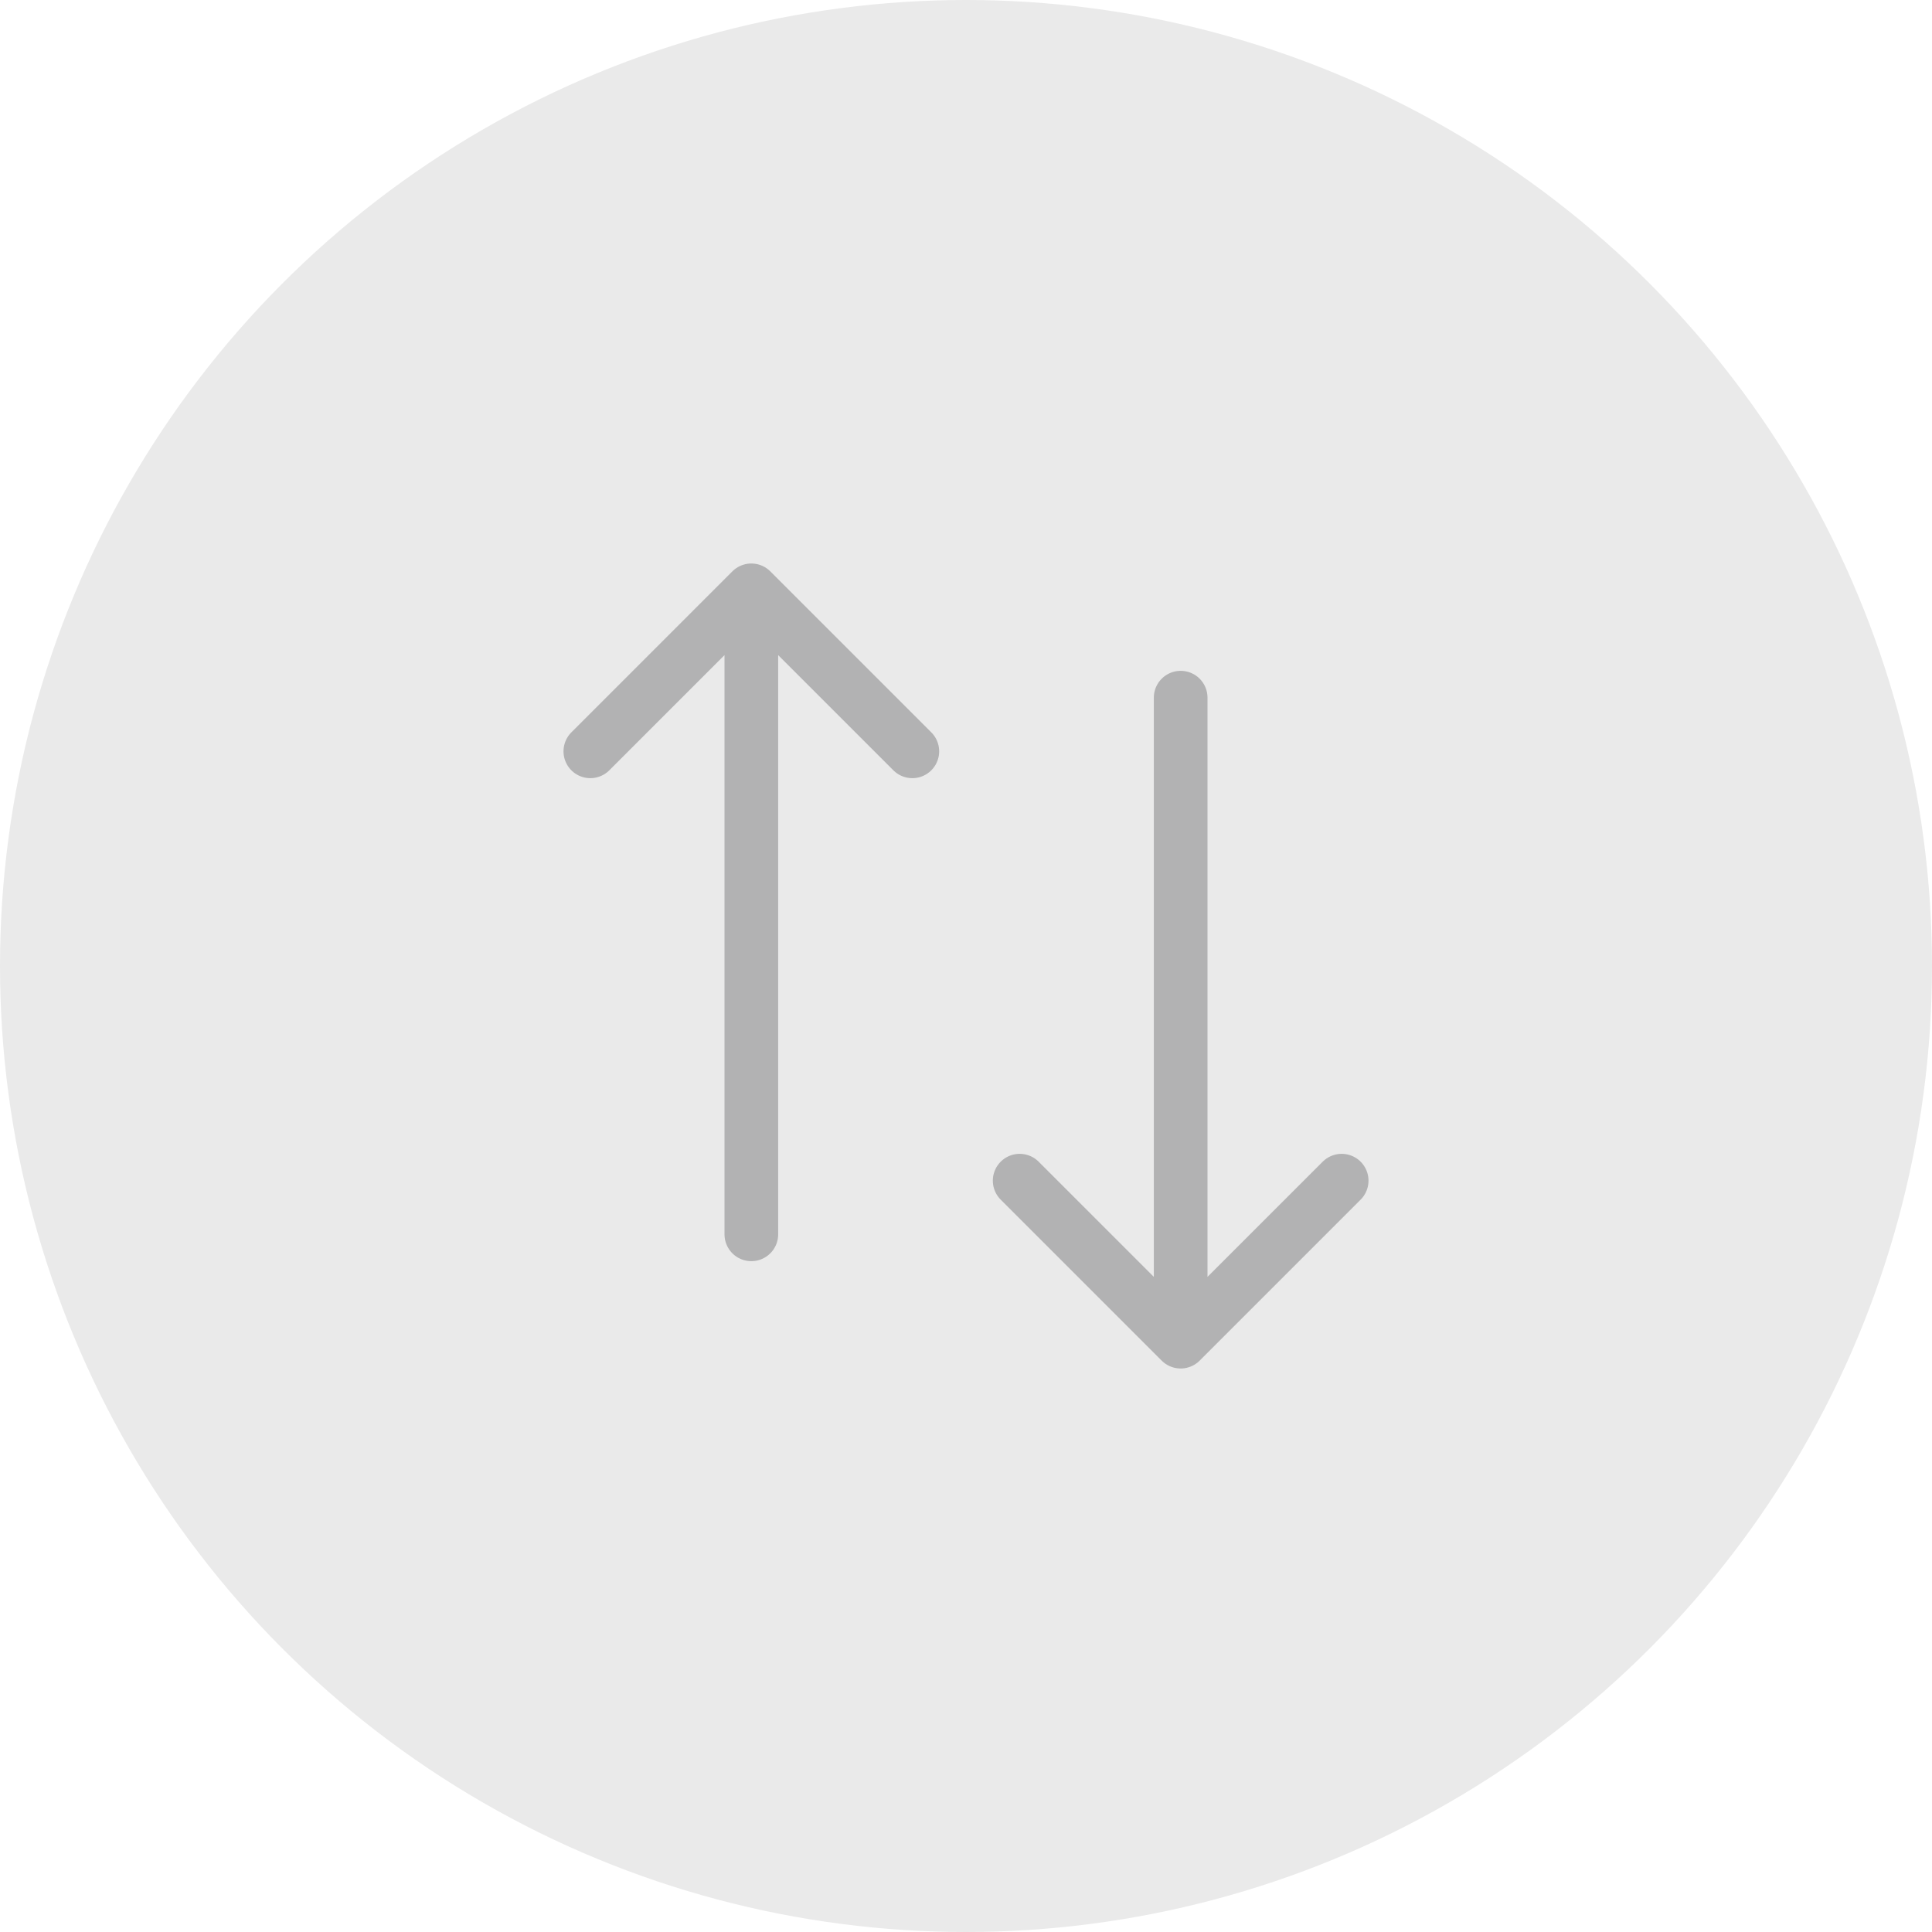 <svg width="36" height="36" viewBox="0 0 36 36" fill="none" xmlns="http://www.w3.org/2000/svg">
<circle cx="18" cy="18" r="18" fill="#EAEAEA"/>
<path d="M14 23V11M14 11L17 14M14 11L11 14" stroke="#B2B2B3" strokeWidth="1.5" stroke-linecap="round" stroke-linejoin="round"/>
<path d="M22 13L22 25M22 25L19 22M22 25L25 22" stroke="#B2B2B3" strokeWidth="1.5" stroke-linecap="round" stroke-linejoin="round"/>
</svg>
